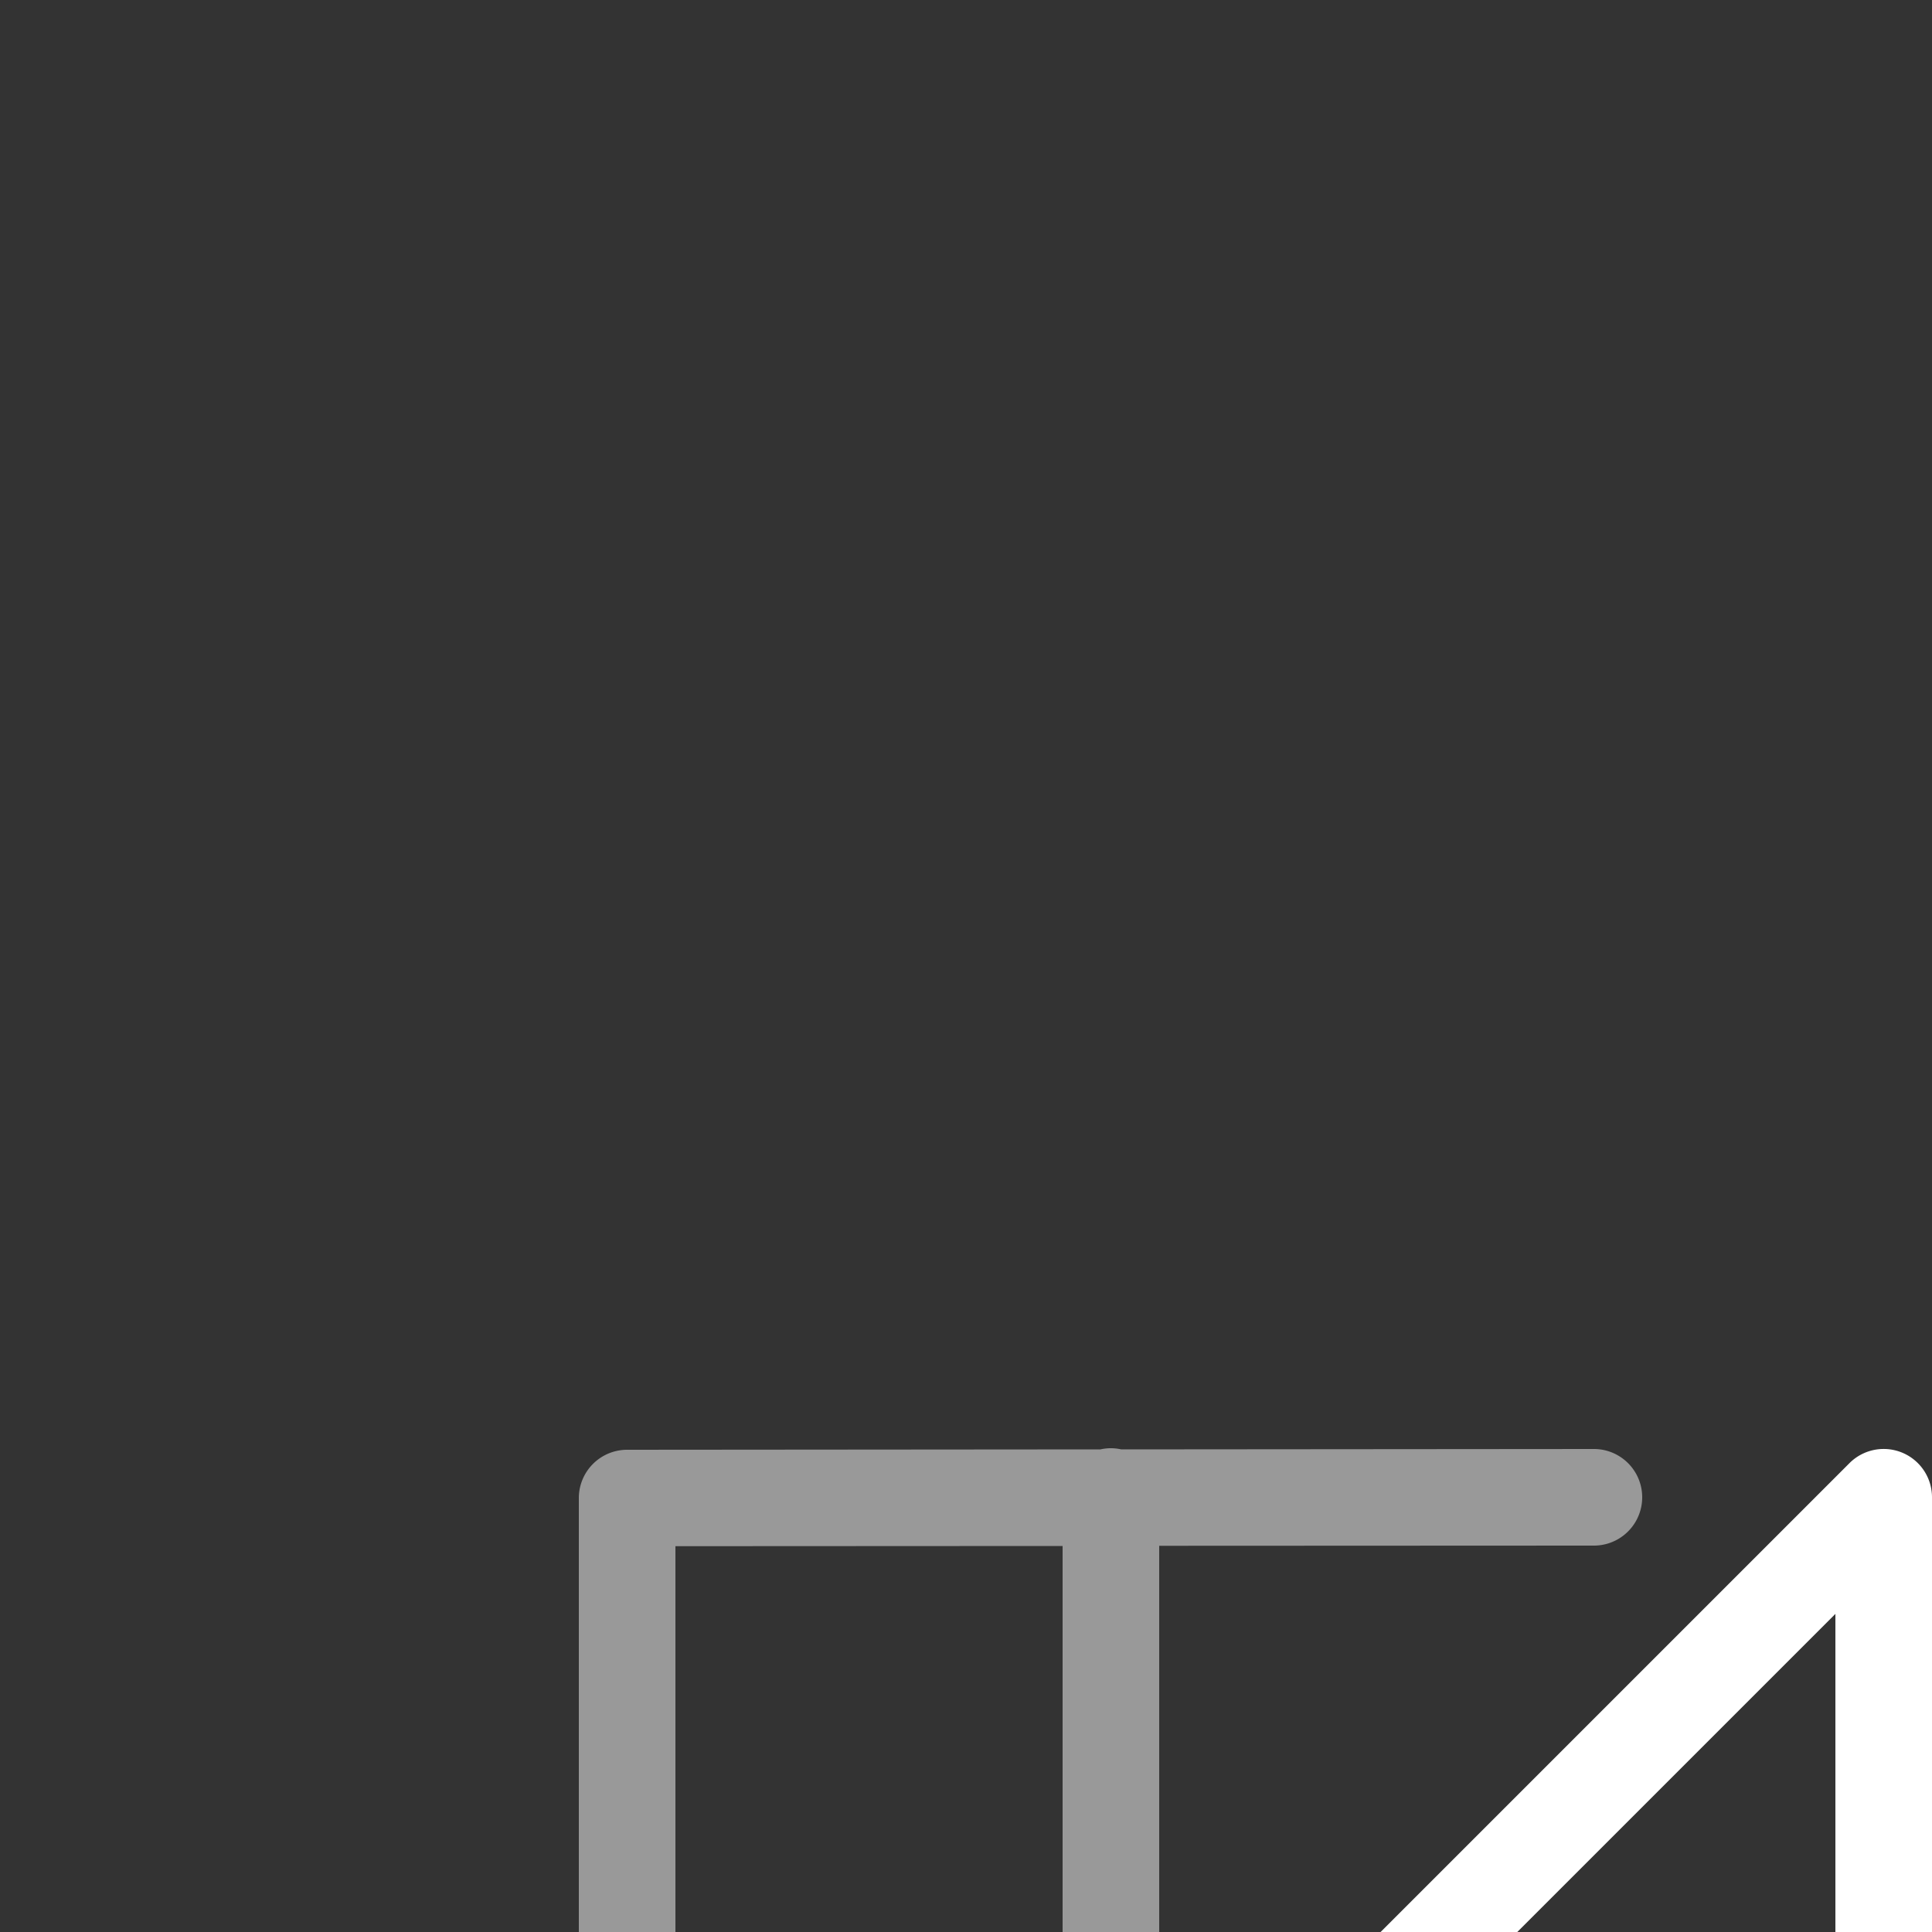 <svg xmlns="http://www.w3.org/2000/svg" style="background: #808080" height="64" width="64" viewBox="63 248 20 20">
  <rect x="63" y="248" width="20" height="20" fill="#333333" stroke="none"/>
  <g transform="translate(-168,-21)" style="fill: #ffffff;" id="g26390" data-label="M-4">
    <path style="color: rgb(0, 0, 0); opacity: 0.5; fill: #ffffff; fill-rule: evenodd; stroke-linecap: round; stroke-linejoin: round;" d="m 74.492,262.992 a 0.5,0.5 0 0 0 -0.1,0.012 l -4.9,0.004 a 0.5,0.5 0 0 0 -0.5,0.5 v 5 5 a 0.5,0.5 0 1 0 1,0 V 269 H 74.5 a 0.5,0.5 0 0 0 0.5,-0.5 v -4.498 L 79.5,264 a 0.5,0.5 0 1 0 0,-1 l -4.893,0.004 a 0.5,0.5 0 0 0 -0.115,-0.012 z M 74,264.004 V 268 h -4.008 v -3.994 z" transform="translate(168,21)" id="path23021"></path>
    <path style="color: rgb(0, 0, 0); fill: #ffffff; stroke-linecap: round; stroke-linejoin: round; marker: none;" d="m 250.484,284 a 0.5,0.5 0 0 0 -0.338,0.146 l -13.008,13.008 a 0.5,0.5 0 0 0 0.354,0.854 L 250.5,298 a 0.5,0.5 0 0 0 0.5,-0.5 v -13 A 0.5,0.5 0 0 0 250.484,284 Z M 250,285.707 V 297 l -11.301,0.008 z" id="path23044"></path>
  </g>
</svg>